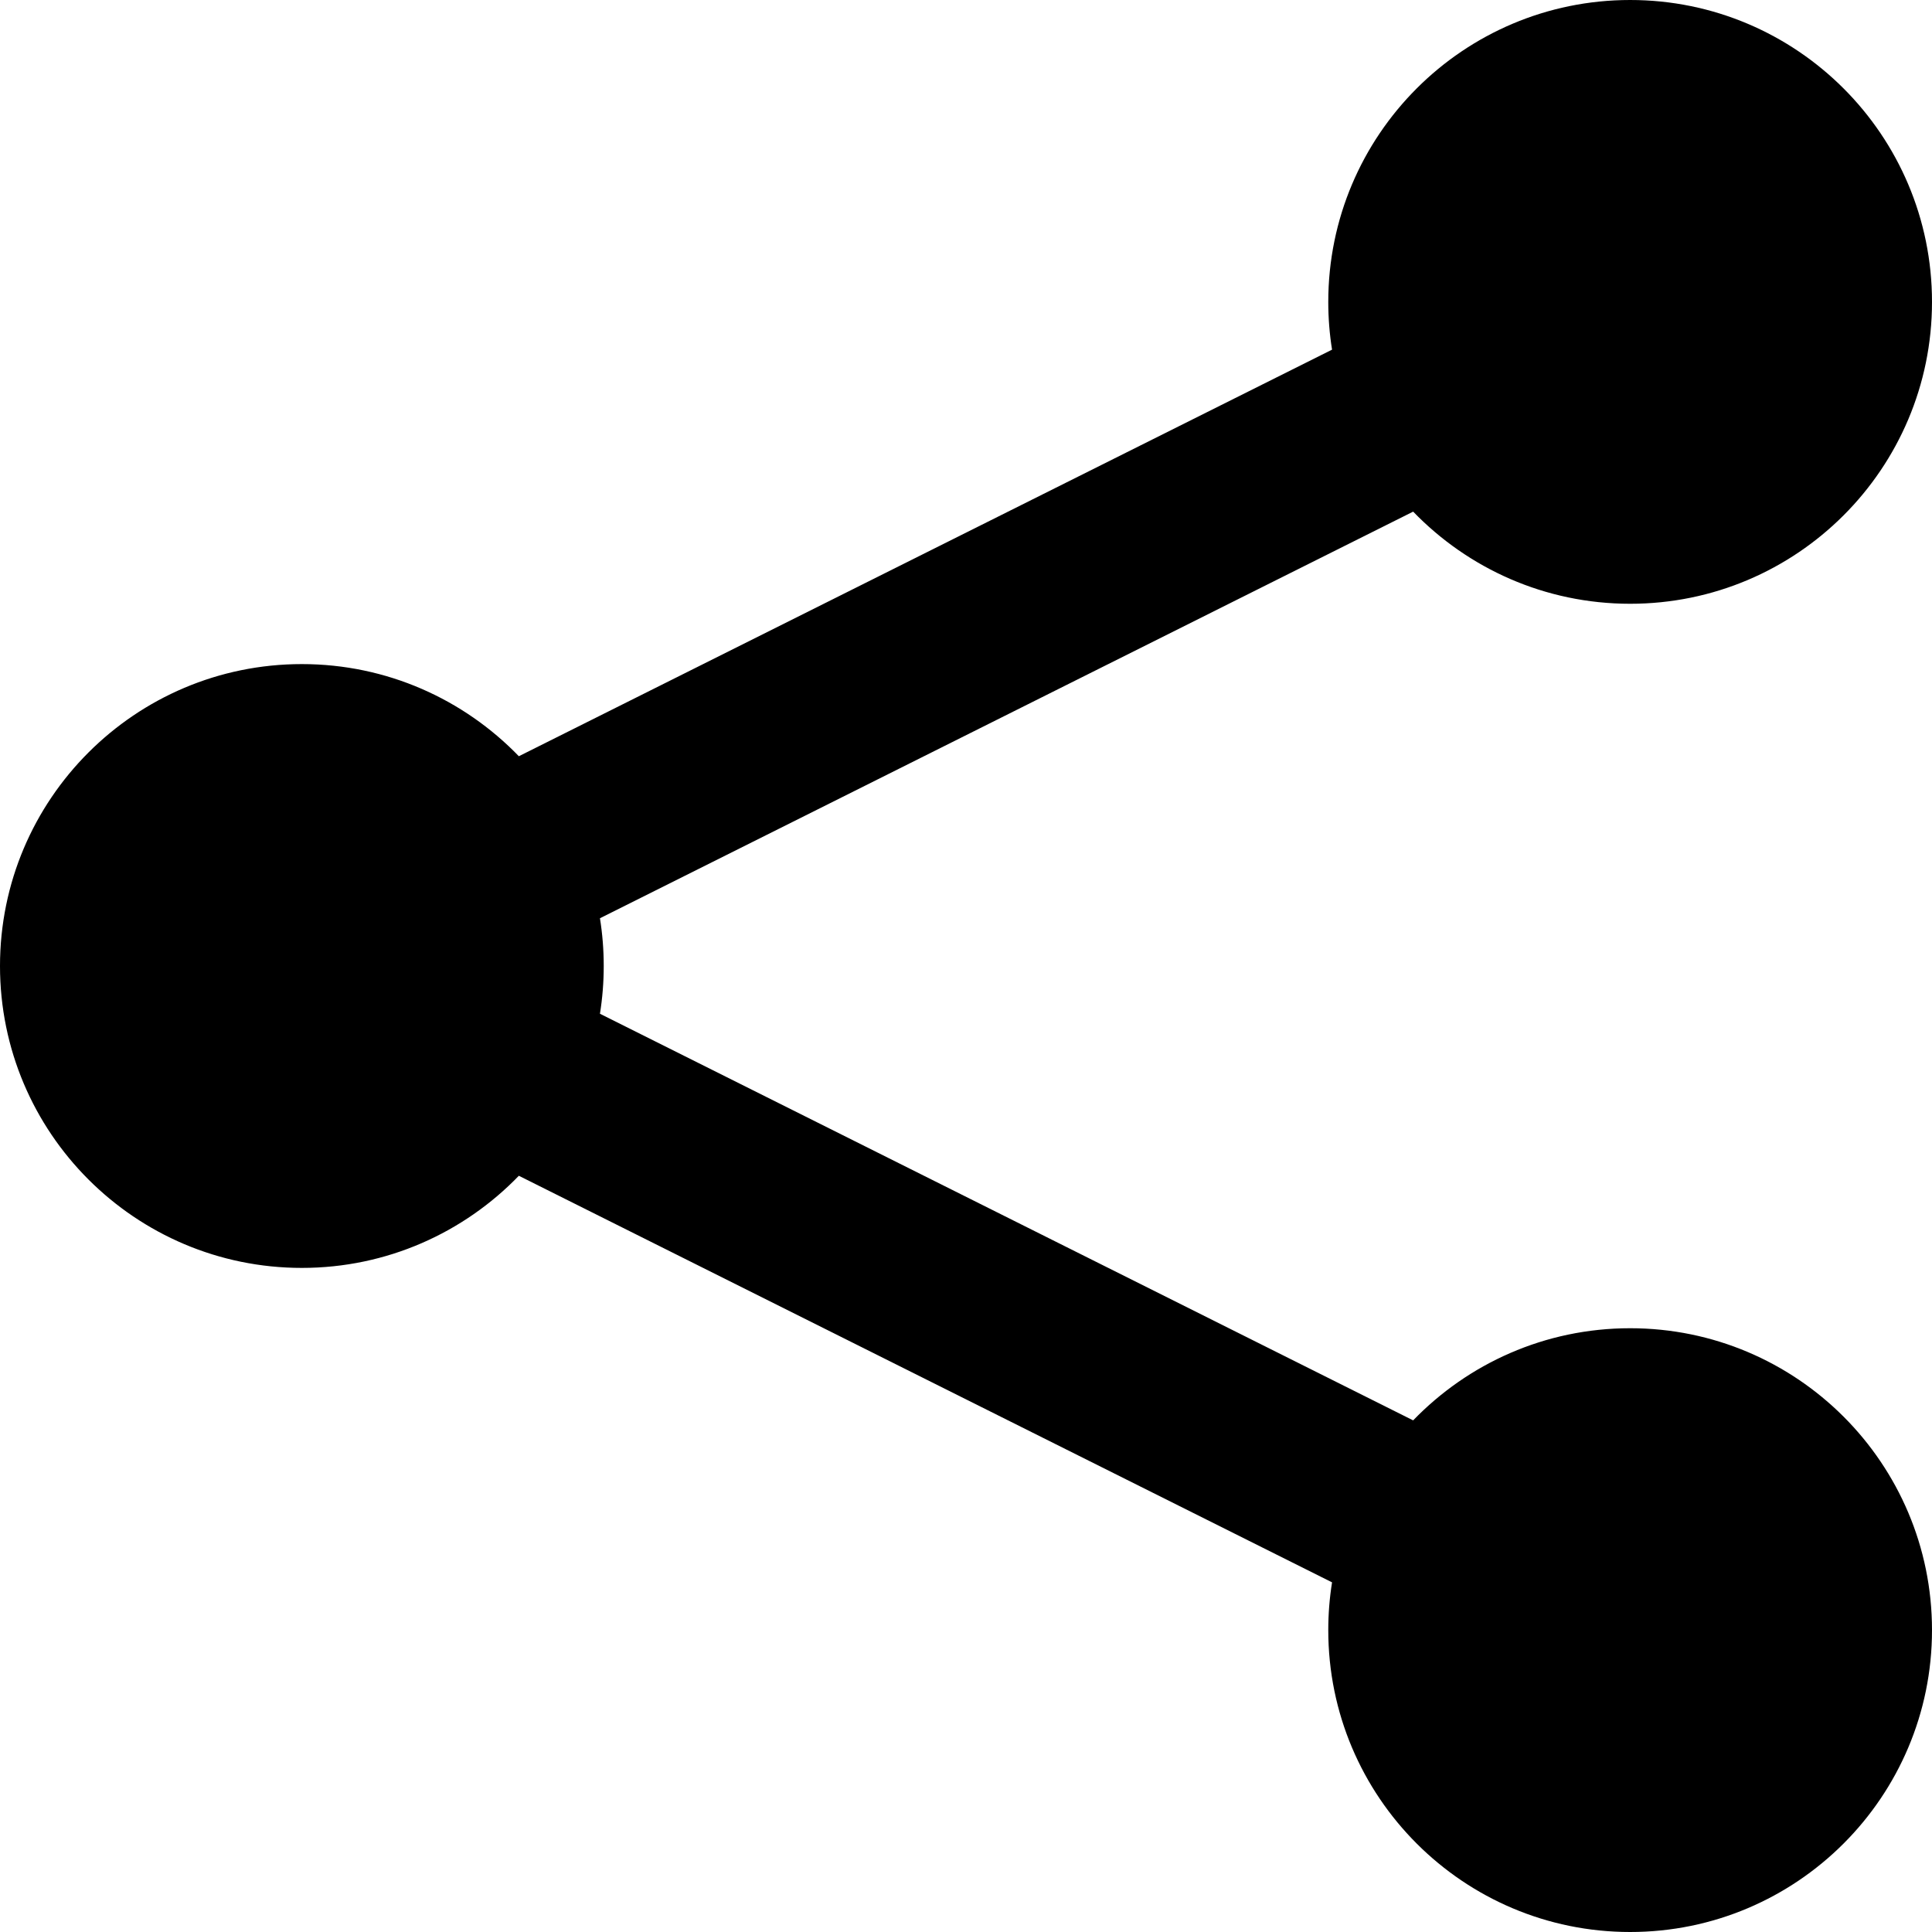 <svg width="45" height="45" viewBox="0 0 45 45" fill="none" xmlns="http://www.w3.org/2000/svg">
<path d="M37.969 30.937C35.984 30.937 34.193 31.761 32.915 33.083L13.974 23.612C14.032 23.25 14.062 22.878 14.062 22.5C14.062 22.122 14.032 21.749 13.974 21.388L32.915 11.917C34.193 13.239 35.984 14.063 37.969 14.063C41.851 14.063 45 10.915 45 7.032C45 3.149 41.851 0 37.969 0C34.086 0 30.938 3.149 30.938 7.032C30.938 7.41 30.968 7.783 31.026 8.144L12.085 17.614C10.807 16.292 9.015 15.468 7.031 15.468C3.149 15.468 0 18.617 0 22.5C0 26.383 3.149 29.532 7.031 29.532C9.015 29.532 10.807 28.708 12.085 27.386L31.026 36.856C30.968 37.219 30.938 37.59 30.938 37.968C30.938 41.851 34.086 45 37.969 45C41.851 45 45 41.851 45 37.968C45 34.085 41.851 30.937 37.969 30.937Z" fill="black"/>
</svg>
